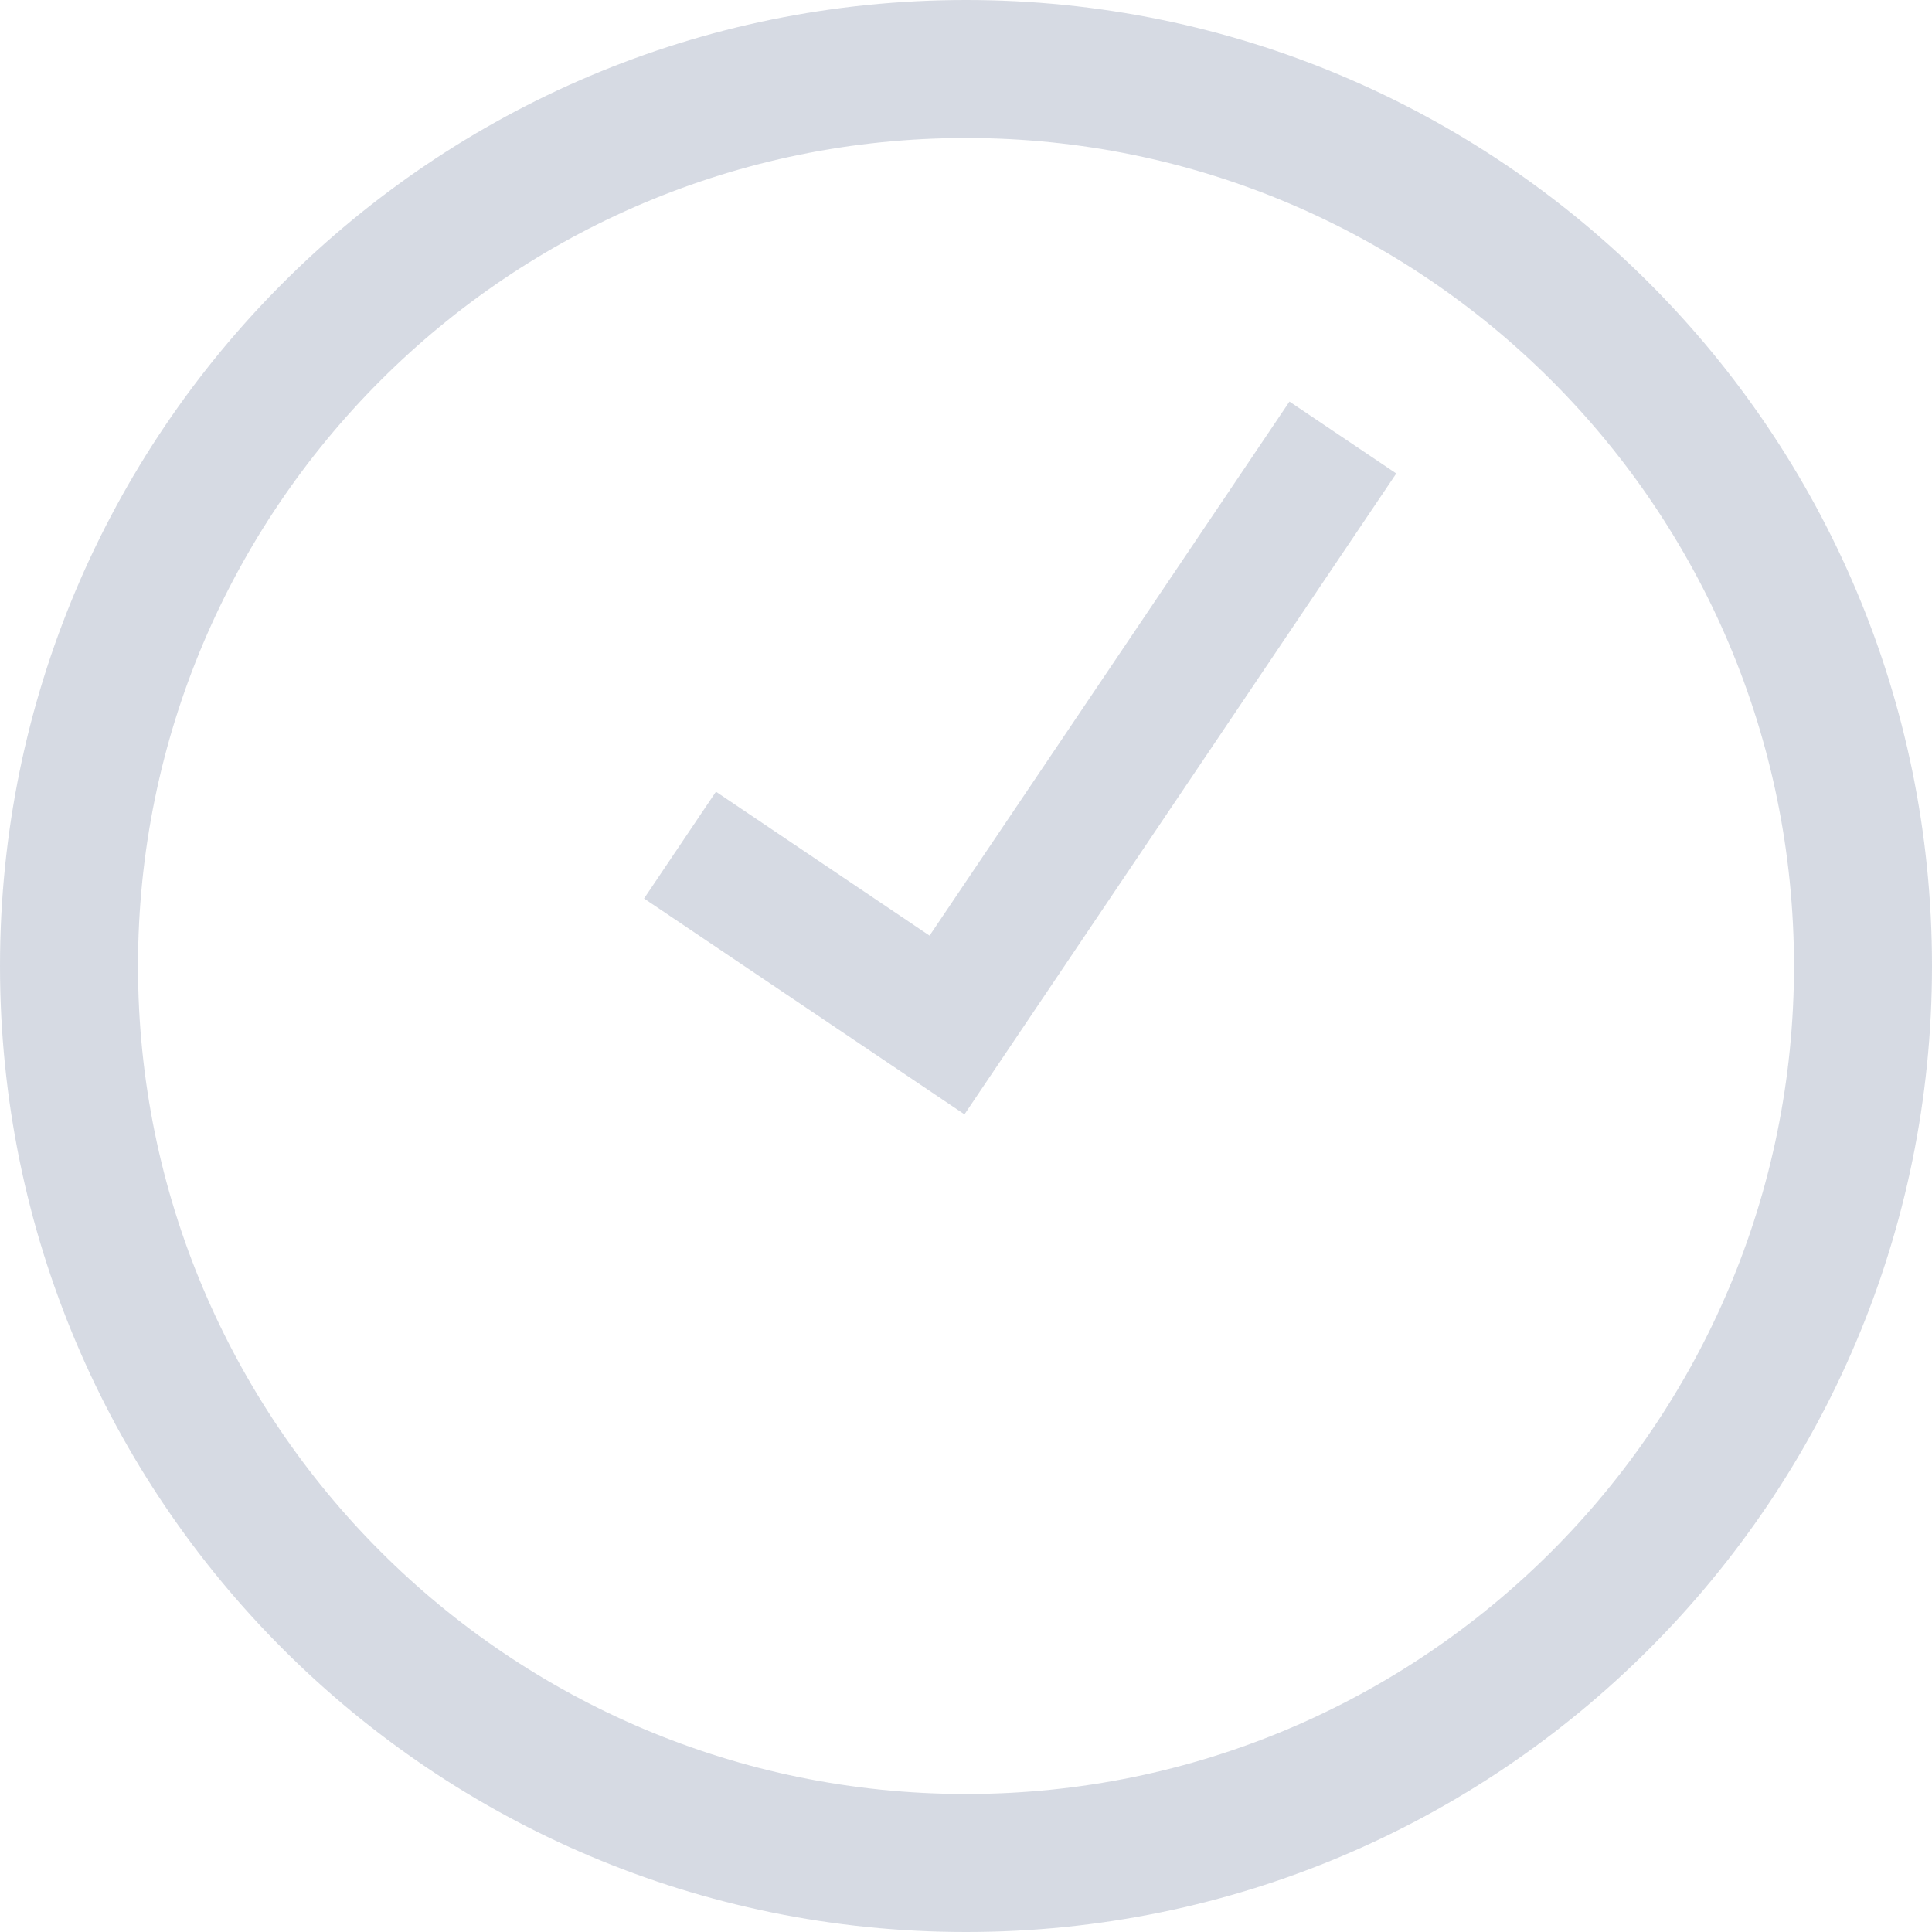 <svg width="14" height="14" viewBox="0 0 14 14" fill="none" xmlns="http://www.w3.org/2000/svg">
  <path fill-rule="evenodd" clip-rule="evenodd" d="M13 7C13 10.314 10.314 13 7 13C3.686 13 1 10.314 1 7C1 3.686 3.686 1 7 1C10.314 1 13 3.686 13 7ZM14 7C14 10.866 10.866 14 7 14C3.134 14 0 10.866 0 7C0 3.134 3.134 0 7 0C10.866 0 14 3.134 14 7ZM10.118 3.431L9.344 2.91L6.736 6.78L5.188 5.737L4.667 6.511L6.989 8.075L6.989 8.075L6.989 8.075L10.118 3.431Z" fill="#8995AF" fill-opacity="0.35"/>
</svg>
